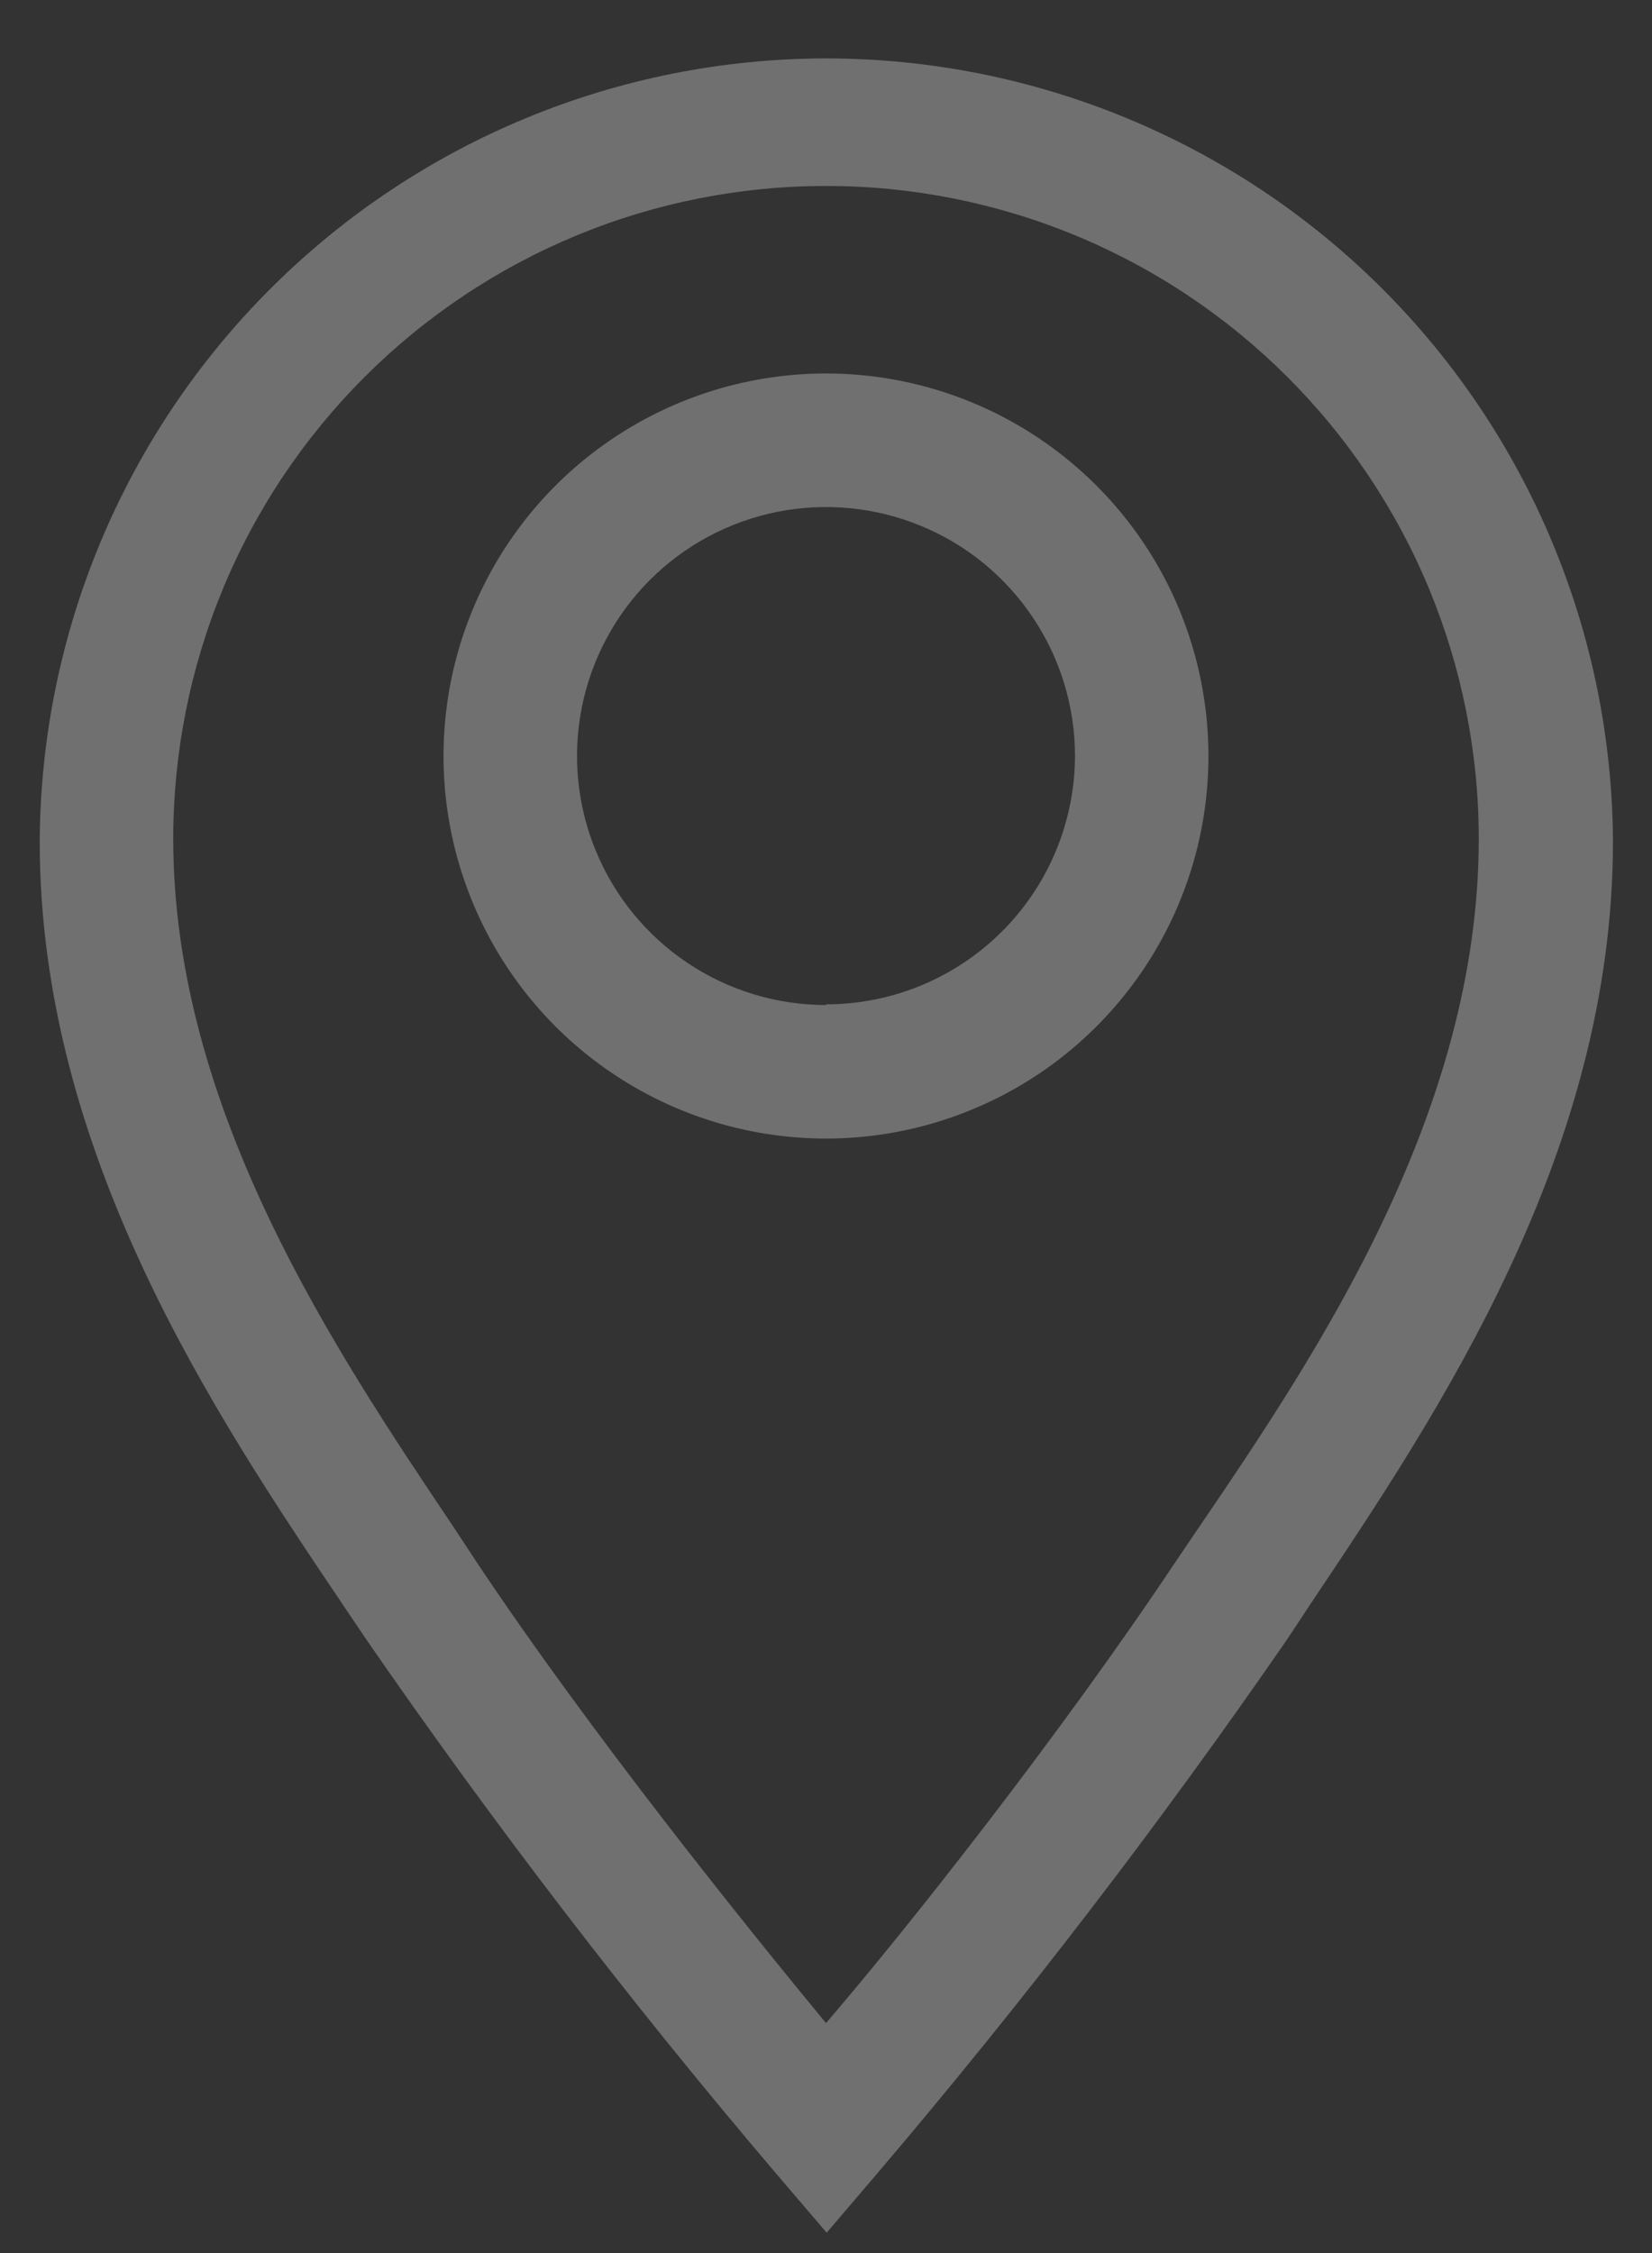 <svg width="22" height="30" viewBox="0 0 22 30" fill="none" xmlns="http://www.w3.org/2000/svg">
<rect x="0" y="0" width="22" height="30" fill="#333333" stroke="none"/>
<path d="M11 4.973C9.993 4.973 9.008 5.272 8.17 5.832C7.333 6.391 6.68 7.187 6.294 8.118C5.909 9.048 5.808 10.072 6.004 11.06C6.201 12.048 6.686 12.956 7.398 13.668C8.111 14.381 9.018 14.866 10.006 15.062C10.994 15.259 12.018 15.158 12.949 14.772C13.88 14.387 14.675 13.734 15.235 12.896C15.795 12.059 16.093 11.074 16.093 10.067C16.093 8.716 15.557 7.42 14.601 6.465C13.646 5.51 12.351 4.973 11 4.973ZM11 13.382C10.344 13.382 9.703 13.188 9.158 12.823C8.613 12.459 8.188 11.941 7.937 11.335C7.686 10.73 7.62 10.063 7.748 9.42C7.876 8.777 8.192 8.186 8.655 7.722C9.119 7.259 9.71 6.943 10.353 6.815C10.996 6.687 11.663 6.753 12.269 7.004C12.875 7.254 13.392 7.679 13.757 8.225C14.121 8.77 14.316 9.411 14.316 10.067C14.313 10.944 13.963 11.786 13.341 12.405C12.72 13.025 11.878 13.373 11 13.373V13.382Z" fill="white" fill-opacity="0.3"/>
<path d="M11 0.778C8.231 0.78 5.576 1.878 3.614 3.832C1.652 5.785 0.543 8.436 0.529 11.204C0.529 15.356 2.858 18.831 4.564 21.364L4.876 21.827C6.574 24.288 8.395 26.661 10.333 28.938L11.009 29.729L11.684 28.938C13.622 26.661 15.444 24.288 17.142 21.827L17.453 21.356C19.151 18.822 21.48 15.356 21.48 11.204C21.466 8.434 20.356 5.782 18.392 3.828C16.428 1.875 13.77 0.778 11 0.778ZM15.969 20.333L15.649 20.805C14.12 23.098 12.093 25.667 11 26.938C9.951 25.667 7.88 23.098 6.351 20.805L6.04 20.333C4.467 17.987 2.307 14.778 2.307 11.169C2.307 10.027 2.532 8.897 2.968 7.842C3.405 6.787 4.046 5.829 4.853 5.022C5.66 4.215 6.619 3.574 7.673 3.137C8.728 2.7 9.858 2.476 11 2.476C12.142 2.476 13.272 2.7 14.327 3.137C15.382 3.574 16.34 4.215 17.147 5.022C17.954 5.829 18.595 6.787 19.032 7.842C19.468 8.897 19.693 10.027 19.693 11.169C19.693 14.813 17.542 18.022 15.969 20.333Z" fill="white" fill-opacity="0.3"/>
</svg>
